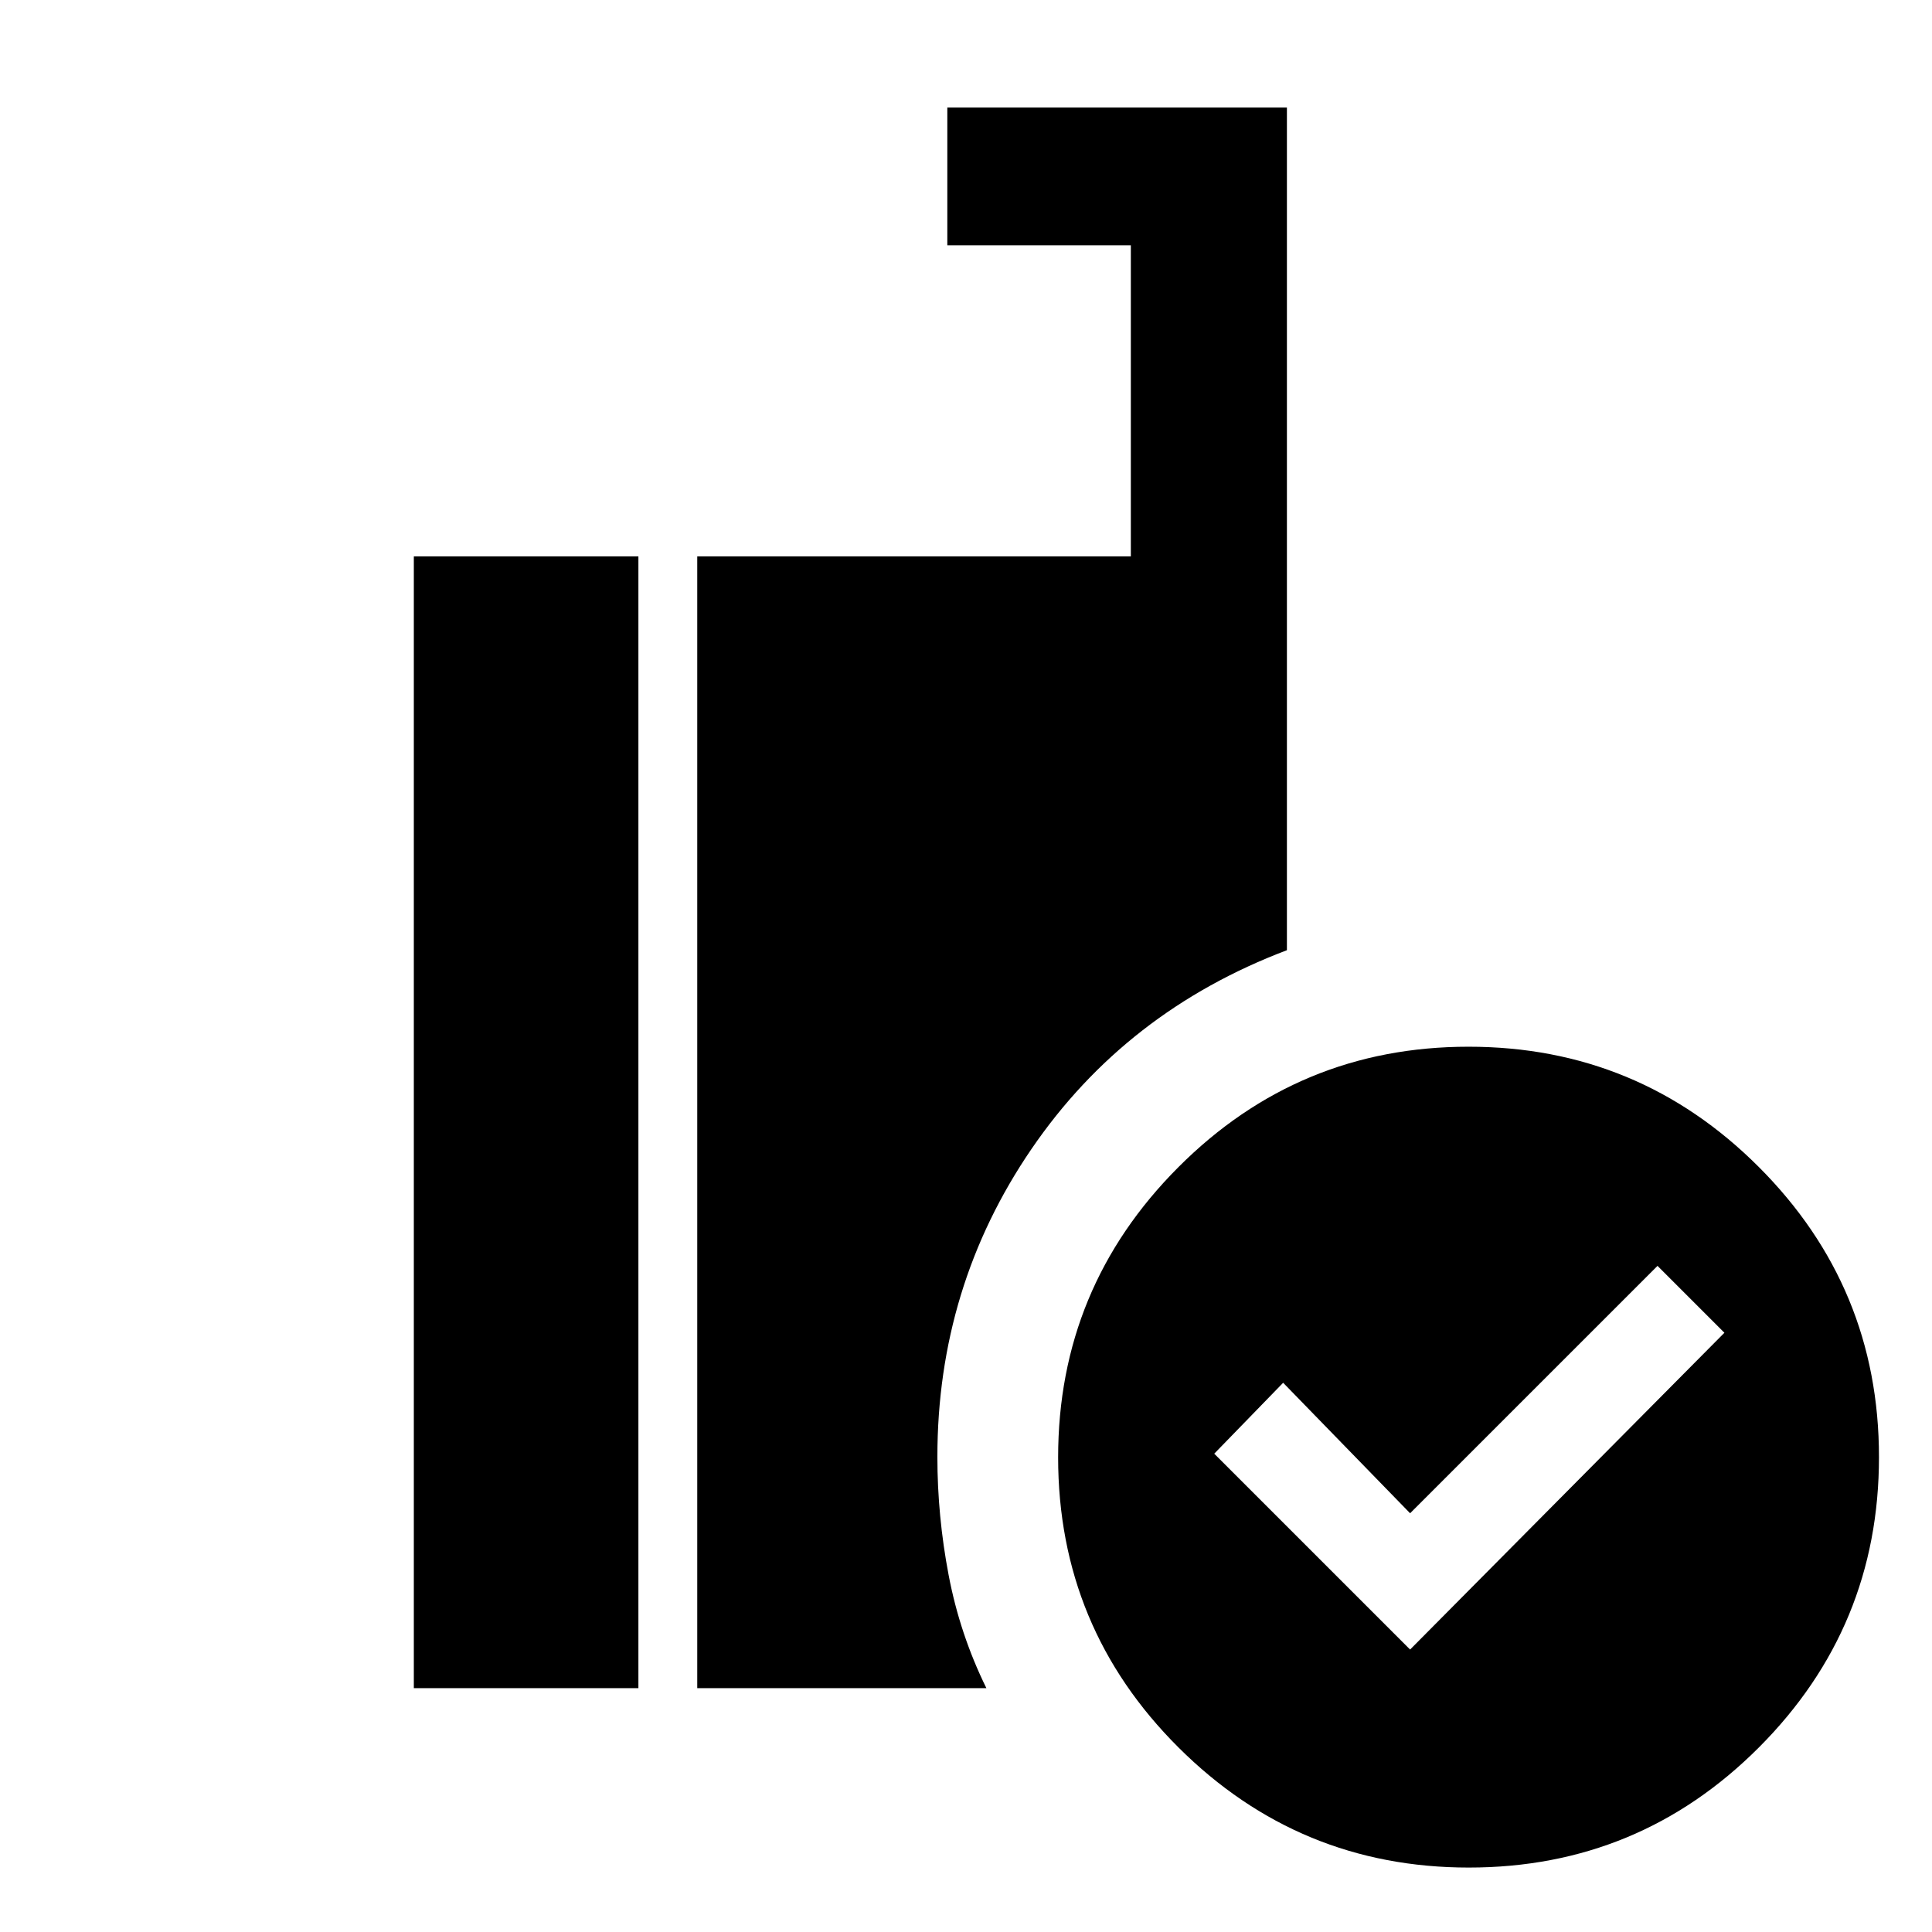 <svg xmlns="http://www.w3.org/2000/svg" height="48" viewBox="0 -960 960 960" width="48"><path d="m700.67-140.35 156.18-157.41L823.61-331 700.67-208.07l-63.08-64.84-34.24 35.24 97.32 97.32Zm29.17 108.33q-84.34 0-144.2-59.62-59.86-59.61-59.86-144.19 0-84.34 59.74-144.2 59.73-59.86 144.19-59.86 84.46 0 144.2 59.73 59.74 59.74 59.74 144.2 0 84.46-59.61 144.2-59.62 59.74-144.2 59.74Zm-383.38-89.15v-562.35h215.45v-154.61h-91.19v-68.41h168.74v418.69q-80.18 30.36-126.93 98.79t-46.75 153q0 29.33 5.6 58.75t18.75 56.14H346.46Zm-140.83 0v-562.35h111.59v562.35H205.63Z"/></svg>